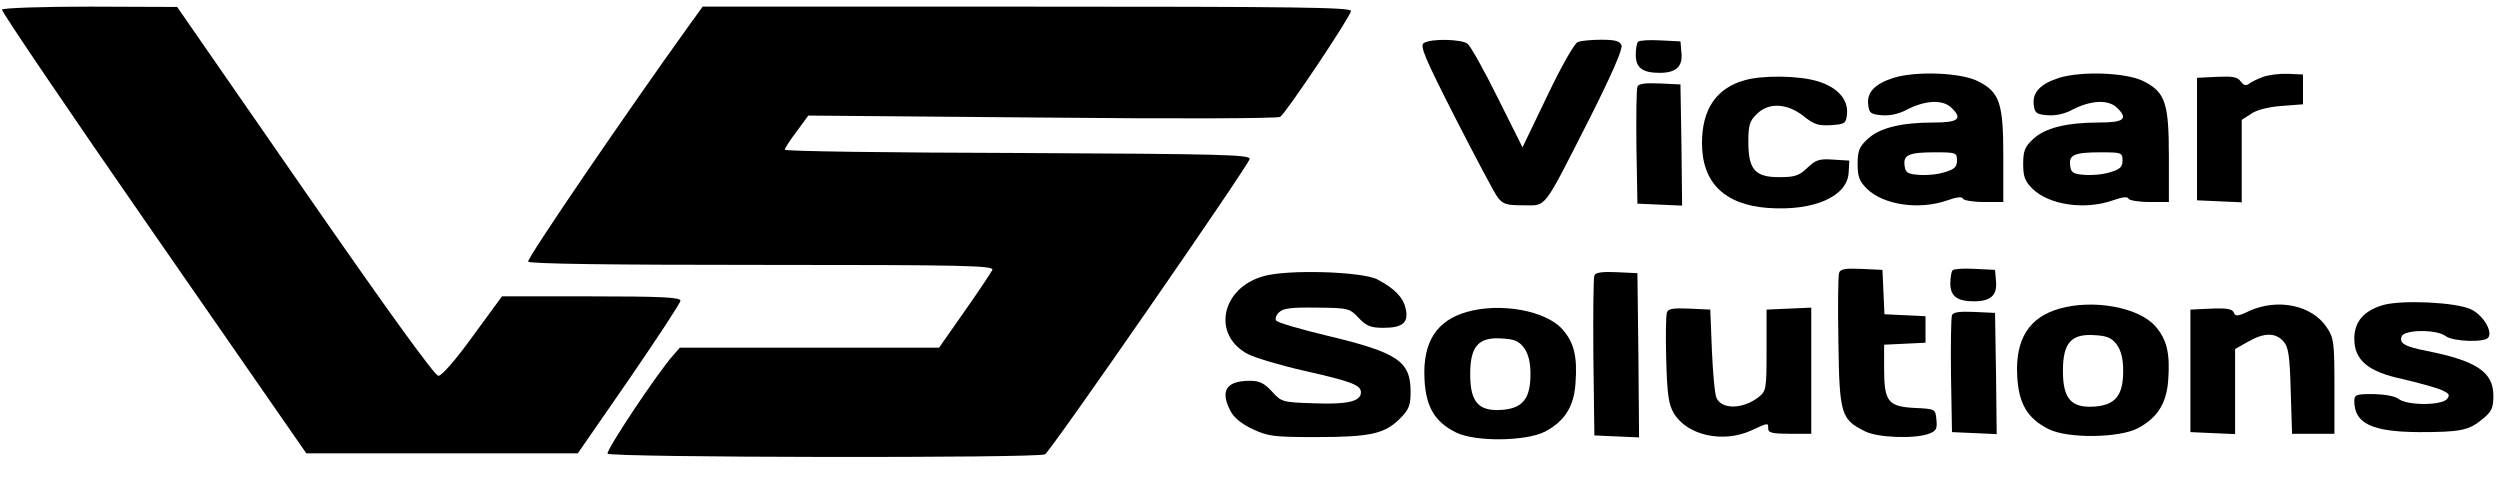 <?xml version="1.0" standalone="no"?>
<!DOCTYPE svg PUBLIC "-//W3C//DTD SVG 20010904//EN"
 "http://www.w3.org/TR/2001/REC-SVG-20010904/DTD/svg10.dtd">
<svg version="1.0" xmlns="http://www.w3.org/2000/svg"
 width="755pt" height="152pt" viewBox="0 0 755 152"
 preserveAspectRatio="xMidYMid meet">

<g transform="translate(0,152) scale(0.1,-0.1)"
fill="#000000" stroke="none">
<path d="M6 1491 c-3 -4 203 -308 457 -674 l462 -666 410 0 410 0 155 224 c85
124 155 230 155 237 0 10 -58 13 -270 13 l-269 0 -88 -120 c-51 -71 -94 -120
-104 -120 -11 0 -152 195 -403 557 l-386 557 -262 1 c-144 0 -264 -4 -267 -9z"/>
<path d="M2088 1453 c-193 -268 -498 -715 -493 -723 4 -7 251 -10 707 -10 611
0 699 -2 695 -15 -4 -8 -41 -64 -84 -125 l-77 -110 -391 0 -392 0 -20 -23
c-46 -51 -204 -288 -198 -297 7 -12 1303 -14 1321 -2 19 12 617 876 618 892 1
13 -84 15 -701 18 -387 1 -703 5 -703 10 0 4 16 29 36 55 l35 48 707 -6 c389
-4 712 -3 718 2 19 13 214 305 214 320 0 11 -175 13 -979 13 l-979 0 -34 -47z"/>
<path d="M4300 1390 c-13 -8 3 -45 95 -226 61 -119 118 -227 128 -240 16 -21
27 -24 78 -24 71 0 56 -20 201 265 66 131 99 207 95 218 -5 13 -19 17 -61 17
-30 0 -62 -3 -71 -7 -10 -3 -51 -76 -92 -162 l-75 -156 -75 150 c-41 83 -82
156 -91 163 -19 14 -111 16 -132 2z"/>
<path d="M4947 1394 c-4 -4 -7 -22 -7 -40 0 -39 21 -54 72 -54 50 0 70 19 66
60 l-3 35 -60 3 c-34 2 -64 0 -68 -4z"/>
<path d="M5719 1285 c-57 -18 -82 -44 -77 -82 3 -25 8 -28 41 -31 24 -2 53 4
76 17 57 29 109 31 135 5 34 -33 20 -44 -54 -44 -98 0 -164 -16 -200 -50 -25
-23 -30 -36 -30 -75 0 -38 5 -52 28 -75 50 -49 158 -65 243 -35 28 10 45 12
47 5 2 -5 30 -10 63 -10 l59 0 0 138 c0 161 -11 193 -75 226 -51 27 -188 32
-256 11z m191 -250 c0 -19 -7 -26 -37 -35 -21 -7 -56 -10 -78 -8 -33 2 -41 7
-43 27 -5 33 12 41 91 41 65 0 67 -1 67 -25z"/>
<path d="M6219 1285 c-57 -18 -82 -44 -77 -82 3 -25 8 -28 41 -31 24 -2 53 4
76 17 57 29 109 31 135 5 34 -33 20 -44 -54 -44 -98 0 -164 -16 -200 -50 -25
-23 -30 -36 -30 -75 0 -38 5 -52 28 -75 50 -49 158 -65 243 -35 28 10 45 12
47 5 2 -5 30 -10 63 -10 l59 0 0 138 c0 161 -11 193 -75 226 -51 27 -188 32
-256 11z m191 -250 c0 -19 -7 -26 -37 -35 -21 -7 -56 -10 -78 -8 -33 2 -41 7
-43 27 -5 33 12 41 91 41 65 0 67 -1 67 -25z"/>
<path d="M6835 1288 c-16 -6 -36 -15 -43 -21 -9 -7 -16 -5 -25 7 -10 14 -25
16 -72 14 l-60 -3 0 -185 0 -185 68 -3 67 -3 0 124 0 125 28 18 c16 12 53 21
92 24 l65 5 0 45 0 45 -45 2 c-25 1 -58 -3 -75 -9z"/>
<path d="M5270 1278 c-87 -24 -130 -88 -130 -190 0 -120 68 -186 199 -196 140
-10 241 35 244 108 l2 35 -49 3 c-42 3 -53 -1 -78 -25 -25 -24 -38 -28 -85
-28 -73 0 -93 23 -93 107 0 49 4 63 25 83 35 36 91 34 141 -5 32 -26 45 -30
83 -28 43 3 46 5 49 34 4 44 -29 81 -90 99 -57 17 -165 18 -218 3z"/>
<path d="M4945 1258 c-3 -8 -4 -90 -3 -183 l3 -170 68 -3 67 -3 -2 183 -3 183
-63 3 c-45 2 -64 -1 -67 -10z"/>
<path d="M5554 696 c-3 -8 -4 -102 -2 -210 3 -217 8 -232 79 -268 38 -20 151
-24 194 -8 22 8 26 15 23 42 -3 33 -3 33 -65 36 -81 4 -93 19 -93 119 l0 72
63 3 62 3 0 40 0 40 -62 3 -62 3 -3 67 -3 67 -63 3 c-48 2 -64 0 -68 -12z"/>
<path d="M5897 704 c-4 -4 -7 -22 -7 -40 0 -39 21 -54 72 -54 50 0 70 19 66
60 l-3 35 -60 3 c-34 2 -64 0 -68 -4z"/>
<path d="M3816 686 c-129 -36 -157 -179 -46 -236 22 -11 99 -34 170 -50 142
-32 170 -43 170 -65 0 -27 -40 -37 -141 -33 -97 3 -99 4 -128 36 -23 25 -38
32 -66 32 -72 0 -91 -30 -59 -91 10 -20 33 -39 67 -55 47 -22 65 -24 192 -24
163 0 207 10 252 55 28 28 33 40 33 82 0 92 -39 118 -247 168 -84 20 -156 41
-159 47 -4 5 0 17 9 25 12 12 37 15 113 14 96 -1 100 -2 127 -31 24 -25 36
-30 76 -30 57 0 76 16 66 58 -7 34 -34 61 -85 88 -46 24 -271 31 -344 10z"/>
<path d="M4815 688 c-3 -7 -4 -119 -3 -248 l3 -235 68 -3 67 -3 -2 248 -3 248
-63 3 c-44 2 -64 -1 -67 -10z"/>
<path d="M7198 599 c-59 -17 -88 -50 -88 -102 0 -65 42 -100 147 -122 43 -10
93 -24 112 -31 28 -12 31 -16 21 -29 -17 -20 -119 -20 -146 0 -11 9 -42 14
-76 15 -52 0 -58 -2 -58 -21 0 -68 53 -93 195 -94 127 0 152 5 194 41 26 21
31 33 31 69 0 71 -50 105 -200 135 -67 13 -85 23 -77 44 8 21 105 22 133 1 22
-17 120 -20 129 -4 13 20 -17 68 -53 85 -44 21 -206 29 -264 13z"/>
<path d="M6220 588 c-92 -26 -134 -92 -128 -203 4 -84 31 -129 95 -161 58 -29
213 -27 270 3 59 32 86 75 91 145 6 81 -4 123 -39 163 -50 57 -187 82 -289 53z
m173 -109 c13 -19 19 -43 19 -79 0 -75 -24 -104 -89 -108 -69 -4 -93 25 -93
108 0 83 24 112 93 108 41 -2 54 -8 70 -29z"/>
<path d="M6793 581 c-35 -17 -42 -17 -47 -5 -4 11 -21 14 -68 12 l-63 -3 0
-185 0 -185 68 -3 67 -3 0 129 0 128 39 22 c49 28 83 28 107 1 15 -17 19 -41
22 -150 l4 -129 64 0 64 0 0 144 c0 132 -2 146 -23 177 -44 67 -147 89 -234
50z"/>
<path d="M4430 578 c-92 -26 -134 -92 -128 -203 4 -84 31 -129 95 -161 58 -29
213 -27 270 3 59 32 86 75 91 145 6 81 -4 123 -39 163 -50 57 -187 82 -289 53z
m173 -109 c13 -19 19 -43 19 -79 0 -75 -24 -104 -89 -108 -69 -4 -93 25 -93
108 0 83 24 112 93 108 41 -2 54 -8 70 -29z"/>
<path d="M5034 576 c-3 -9 -4 -73 -2 -143 3 -105 7 -134 23 -161 40 -67 148
-91 234 -52 52 24 51 24 51 5 0 -12 14 -15 65 -15 l65 0 0 190 0 191 -67 -3
-68 -3 0 -123 c0 -119 -1 -123 -25 -142 -47 -36 -110 -37 -126 -2 -5 9 -11 73
-14 142 l-5 125 -63 3 c-49 2 -64 0 -68 -12z"/>
<path d="M5895 568 c-3 -8 -4 -90 -3 -183 l3 -170 68 -3 67 -3 -2 183 -3 183
-63 3 c-45 2 -64 -1 -67 -10z"/>
</g>
</svg>
